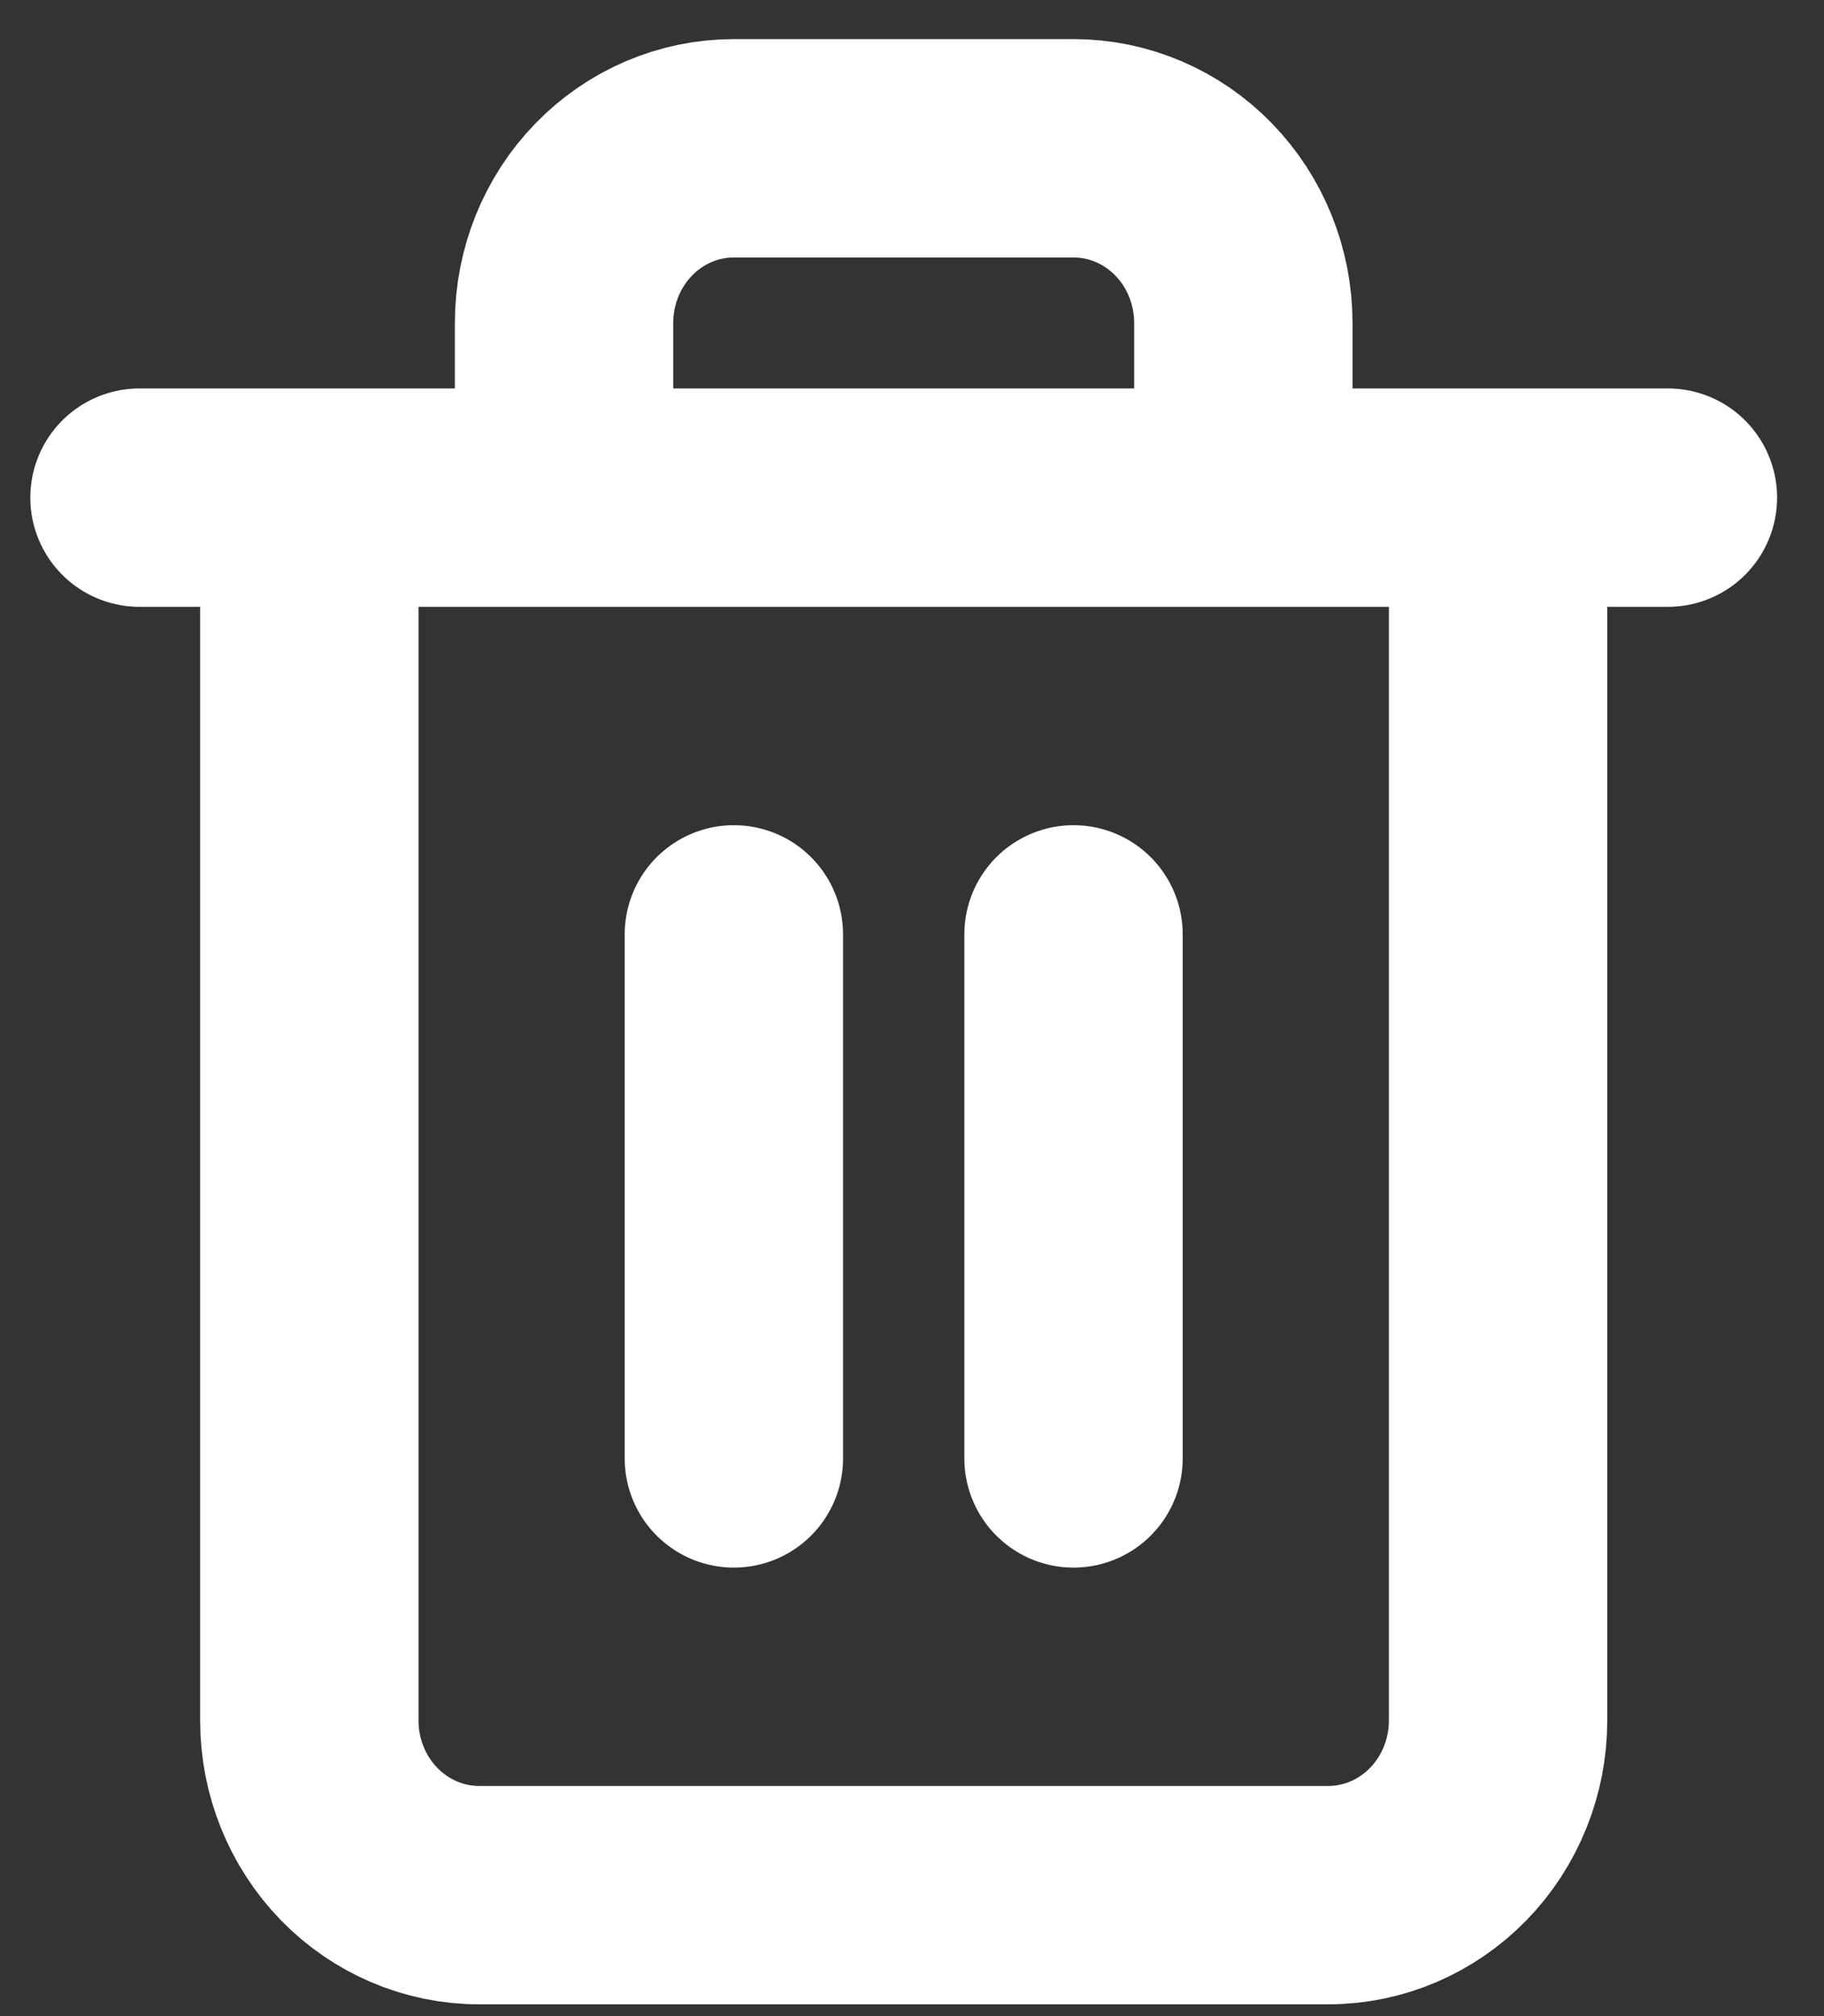<svg width="38" height="42" viewBox="0 0 38 42" fill="none" xmlns="http://www.w3.org/2000/svg">
<rect x="0" y="0" width="38" height="42" fill="#333333" stroke="none"/>
<path d="M2.906 10.367H6.444M6.444 10.367H34.748M6.444 10.367V35.841C6.444 36.806 6.817 37.731 7.48 38.414C8.144 39.096 9.043 39.48 9.982 39.48H27.672C28.61 39.48 29.51 39.096 30.174 38.414C30.837 37.731 31.21 36.806 31.21 35.841V10.367H6.444ZM11.751 10.367V6.728C11.751 5.763 12.124 4.837 12.787 4.155C13.451 3.472 14.351 3.089 15.289 3.089H22.365C23.303 3.089 24.203 3.472 24.867 4.155C25.53 4.837 25.903 5.763 25.903 6.728V10.367M15.289 19.465V30.382M22.365 19.465V30.382" stroke="white" stroke-width="4.549" stroke-linecap="round" stroke-linejoin="round"/>
</svg>
